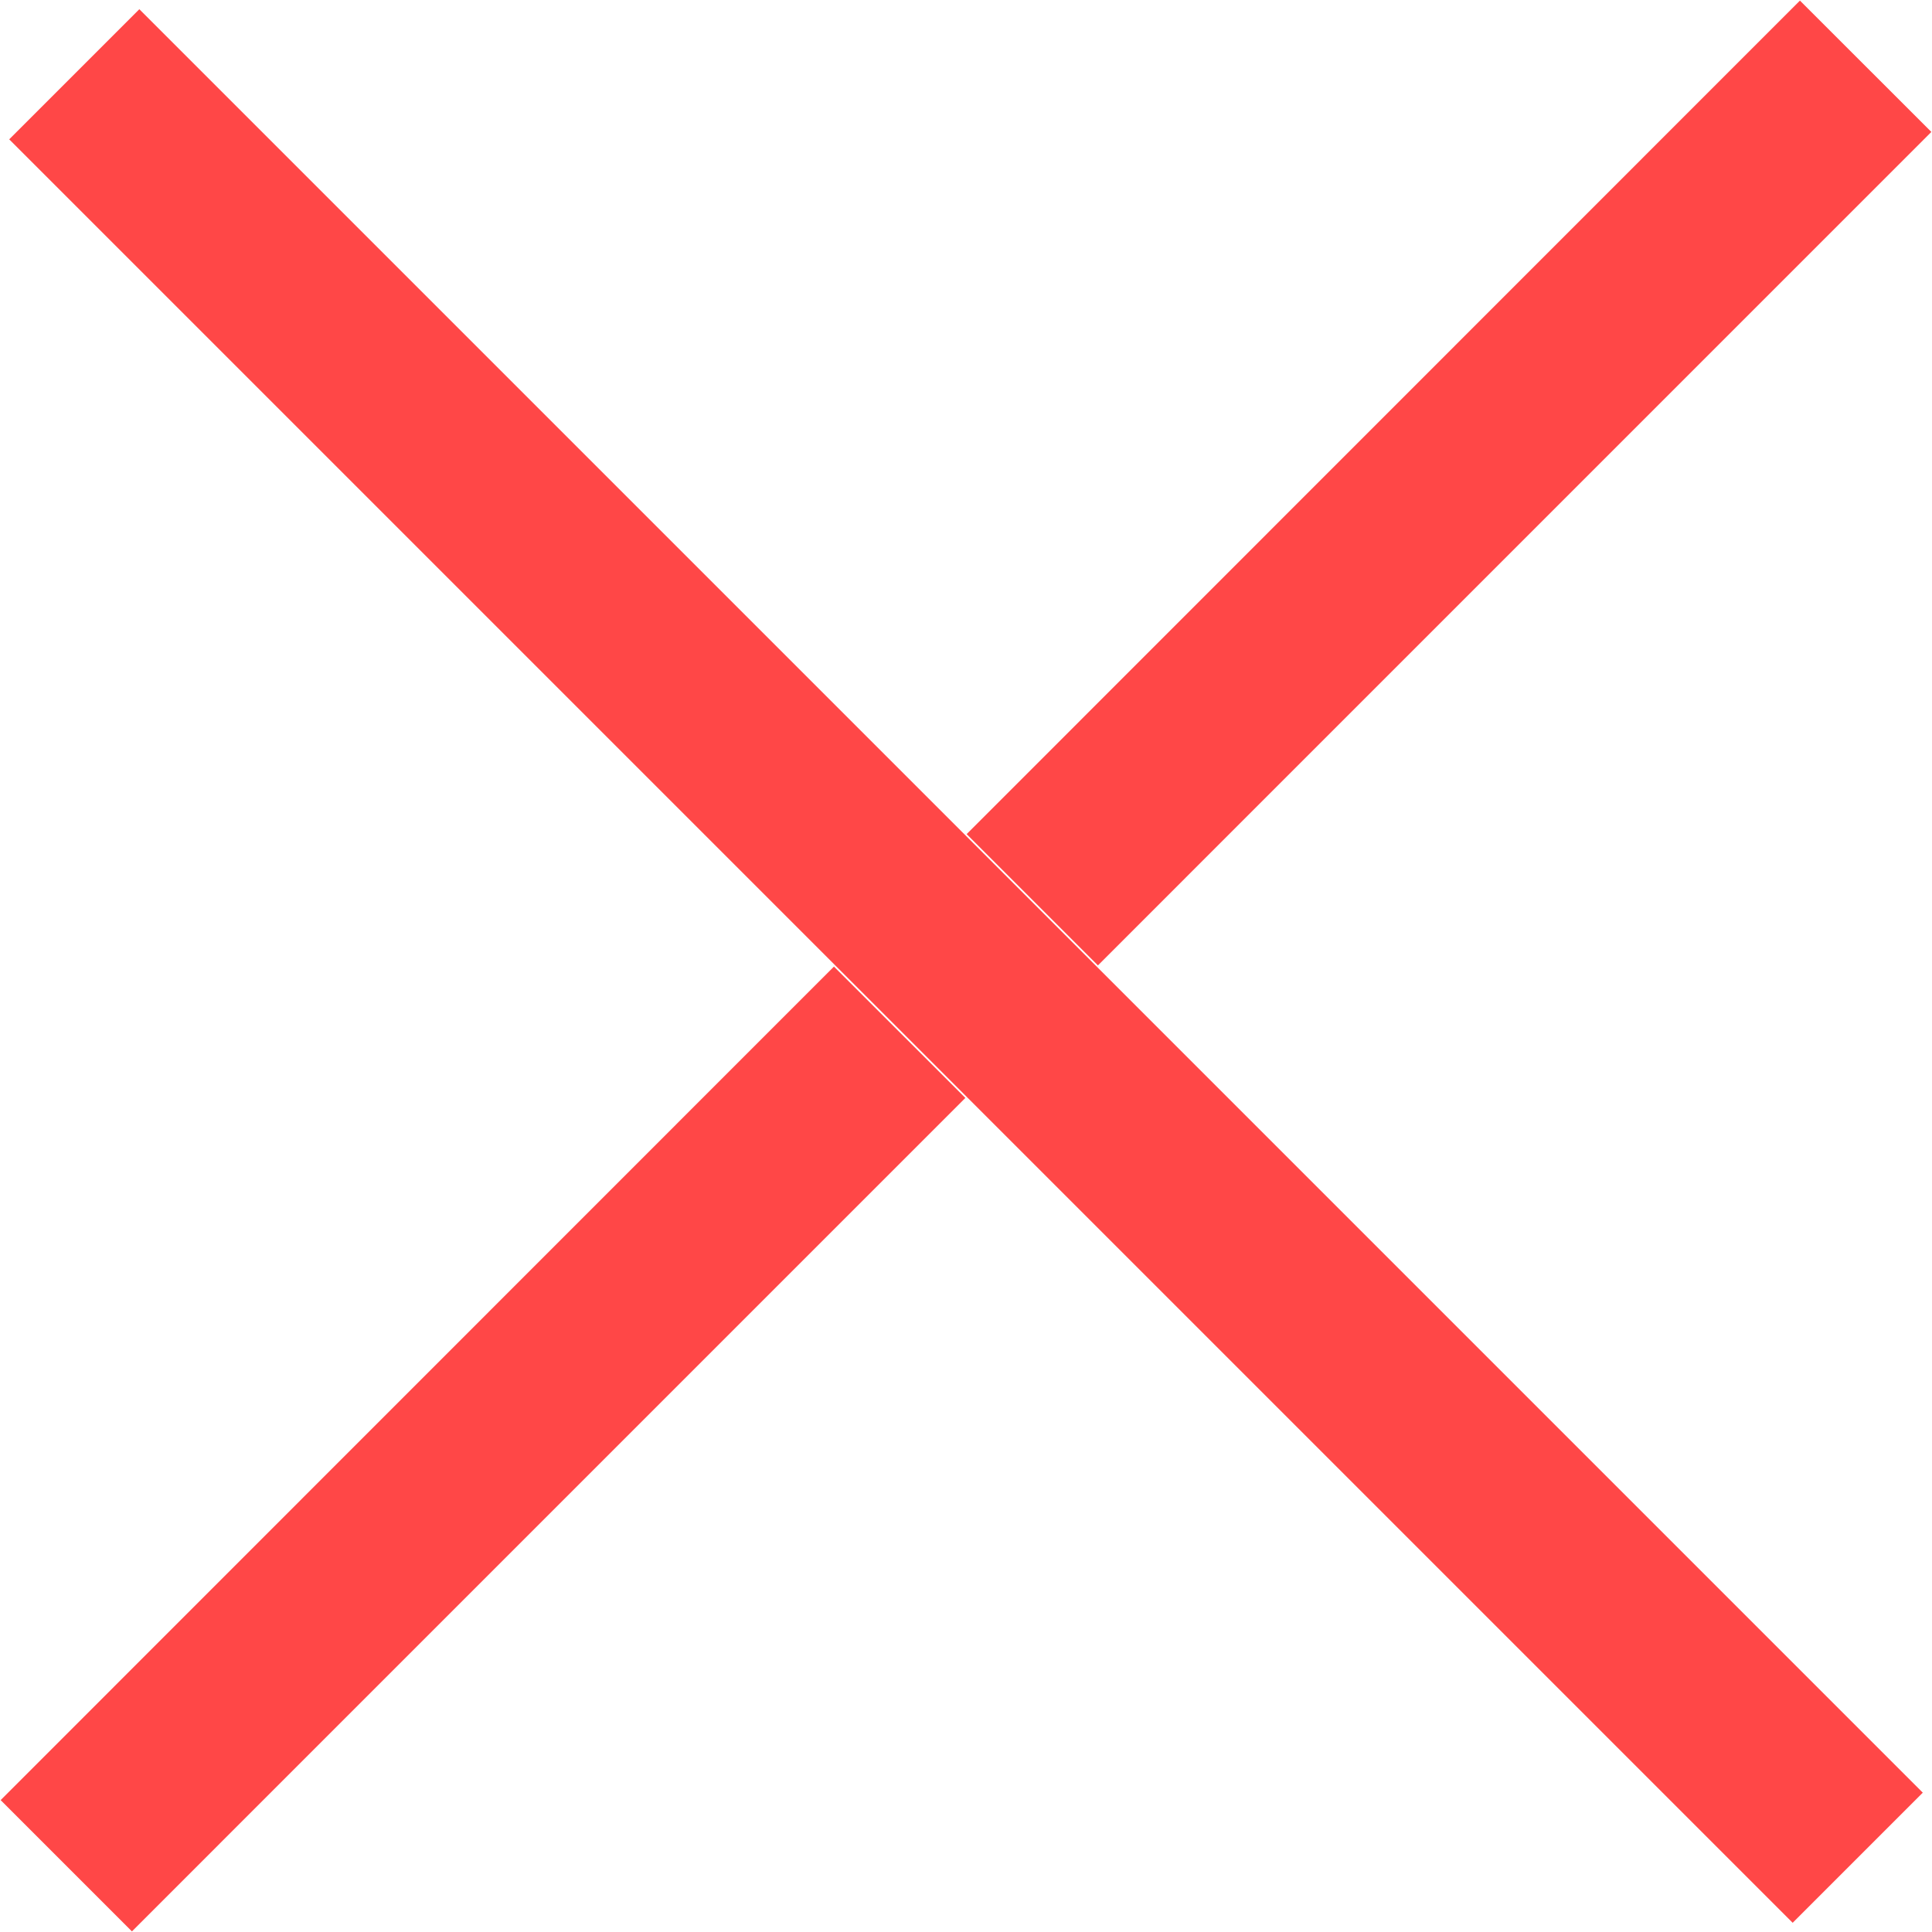 <svg xmlns="http://www.w3.org/2000/svg" width="42" height="42" viewBox="0 0 42 42">
<defs>
    <style>
      .cls-1 {
        fill: #ff4747;
        fill-rule: evenodd;
      }
    </style>
  </defs>
  <path id="形状_1" data-name="形状 1" class="cls-1" d="M0-103a7.832,7.832,0,0,0,0,1c3.235,0,5,25,5,25h8l15-24v-2H18v1c5.673,0-6,16-6,16H11s-0.35-17-3-17H0Z"/>
  <path id="形状_2" data-name="形状 2" class="cls-1" d="M81-82L92-93,81-104v22Z"/>
  <path id="椭圆_4" data-name="椭圆 4" class="cls-1" d="M131.5-49A22.5,22.5,0,0,1,154-26.5,22.5,22.5,0,0,1,131.5-4,22.5,22.5,0,0,1,109-26.5,22.5,22.5,0,0,1,131.5-49ZM119.051-29.884s5.666,5.872,9.284,9.652c0.246,0.257,16.488-16.491,16.723-16.246,1.95,2.037,2.442,2.6,2.442,2.6L128.611-15.116l-12.449-12Z"/>
  <path id="矩形_2_拷贝_3" data-name="矩形 2 拷贝 3" class="cls-1" d="M3.029,0.2L41.8,38.971,38.971,41.8,0.2,3.029Zm36.1-.187L21.014,18.133l2.854,2.854L41.986,2.868Zm-21,21L0.014,39.133l2.854,2.854L20.986,23.868Z"/>
  <path id="矩形_1" data-name="矩形 1" class="cls-1" d="M109-115.385L127.385-97,109-78.615,90.615-97Zm0,5.657L121.728-97,109-84.272,96.272-97Zm-2.828-2.828L109-109.728,93.444-94.172,90.615-97ZM96.272-97L109-84.272l-2.828,2.828L93.444-94.172ZM109-115.385l2.828,2.829L109-109.728l-2.828-2.828Zm0,31.113,2.828,2.828L109-78.615l-2.828-2.829Z"/>
  <path id="椭圆_1" data-name="椭圆 1" class="cls-1" d="M196-111a15,15,0,0,1,15,15c0,5.116-5.972,16.062-15,23-9.146-6.911-15-17.961-15-23A15,15,0,0,1,196-111Zm0,7a6.265,6.265,0,0,1,6,6.5,6.265,6.265,0,0,1-6,6.5,6.265,6.265,0,0,1-6-6.5A6.265,6.265,0,0,1,196-104Z"/>
  <path id="形状_3_拷贝" data-name="形状 3 拷贝" class="cls-1" d="M243-108c-3.084,0-9,5.018-9,11s5,10,5,10v1s-14,6.1-14,10,4,4,4,4h14v-36Zm0,0c3.084,0,9,5.018,9,11s-5,10-5,10v1s14,6.1,14,10-4,4-4,4H243v-36Z"/>
  <path id="椭圆_2" data-name="椭圆 2" class="cls-1" d="M21.5-55A16.5,16.5,0,0,1,38-38.5,16.5,16.5,0,0,1,21.5-22,16.5,16.5,0,0,1,5-38.5,16.5,16.5,0,0,1,21.5-55ZM18-39H30l1,2.053L30-35H19a6.043,6.043,0,0,1-1-1.135V-39Zm0-8,2.009-1L22-47v8H18v-8Z"/>
  <path id="椭圆_3" data-name="椭圆 3" class="cls-1" d="M70.5-52A22.5,22.5,0,0,1,93-29.5,22.5,22.5,0,0,1,70.5-7,22.5,22.5,0,0,1,48-29.5,22.5,22.5,0,0,1,70.5-52Zm0,5A17.5,17.5,0,0,1,88-29.5,17.5,17.5,0,0,1,70.5-12,17.5,17.5,0,0,1,53-29.5,17.5,17.5,0,0,1,70.5-47Z"/>
</svg>
